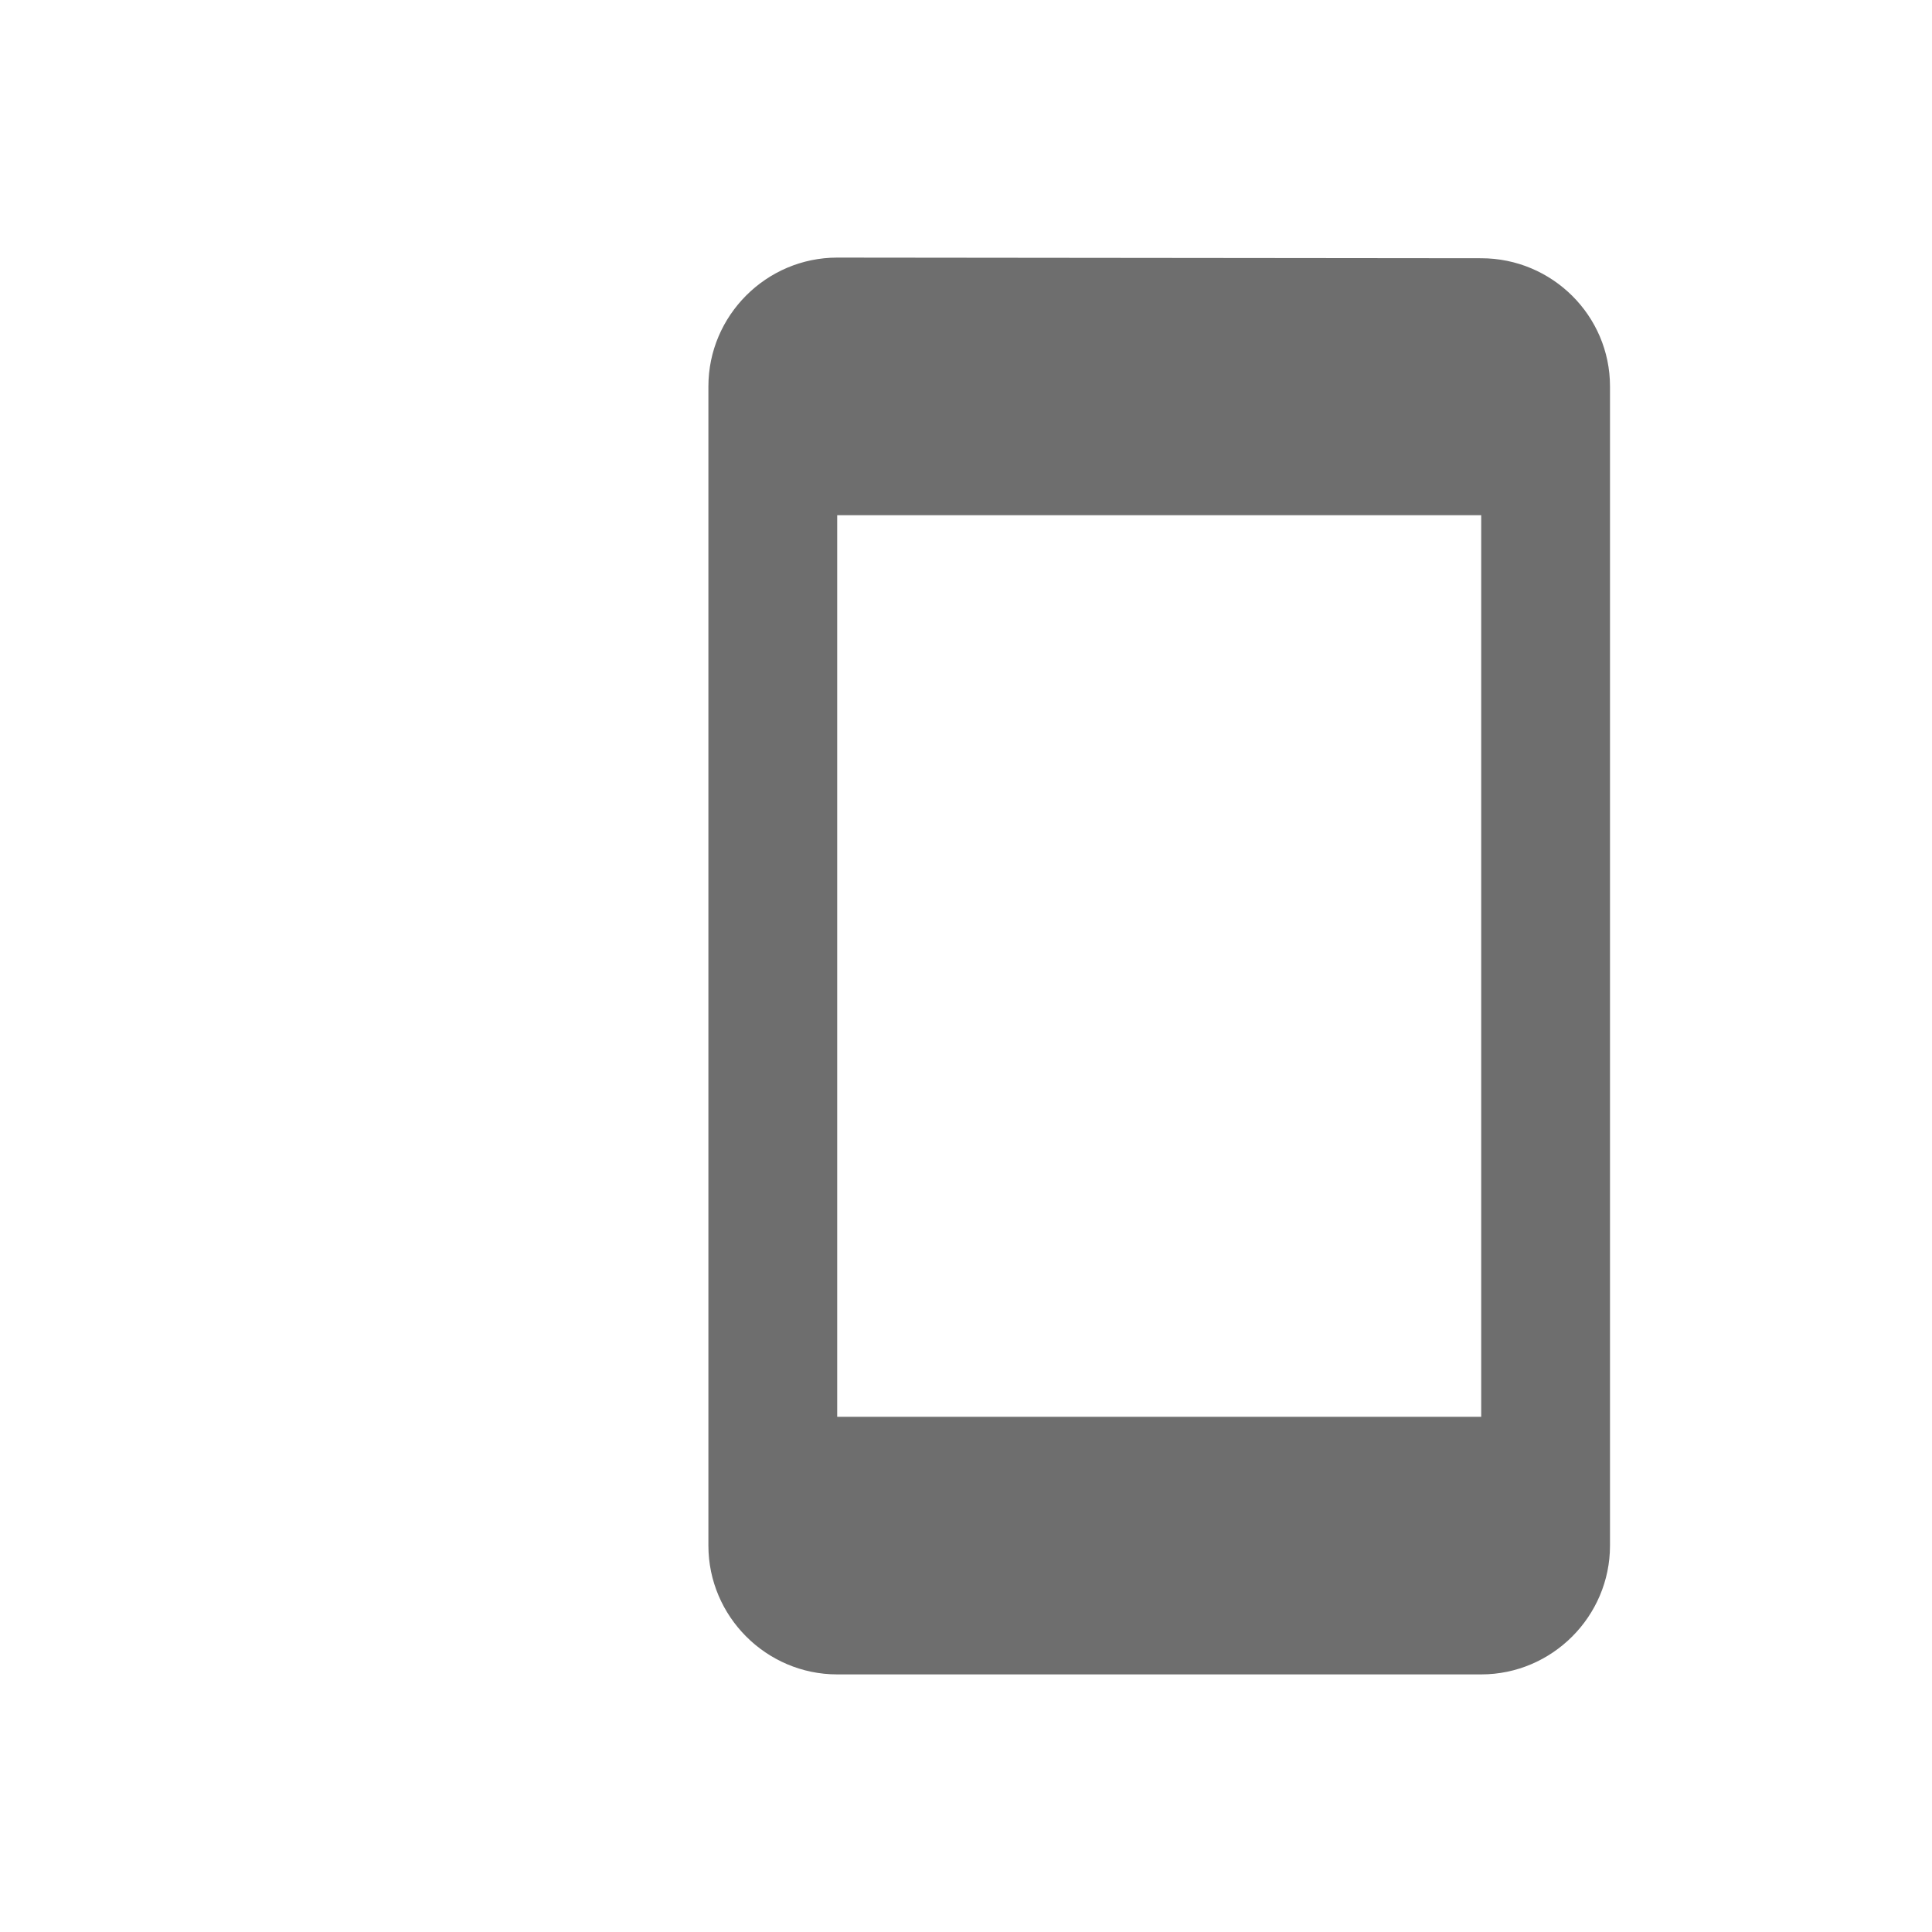 <svg width="30" height="30" viewBox="0 0 30 30" fill="none" xmlns="http://www.w3.org/2000/svg">
<path d="M23 4.01L13 4C11.9 4 11 4.9 11 6V24C11 25.1 11.9 26 13 26H23C24.1 26 25 25.1 25 24V6C25 4.9 24.1 4.01 23 4.01ZM23 22H13V8H23V22Z" fill="#6E6E6E"/>
</svg>
